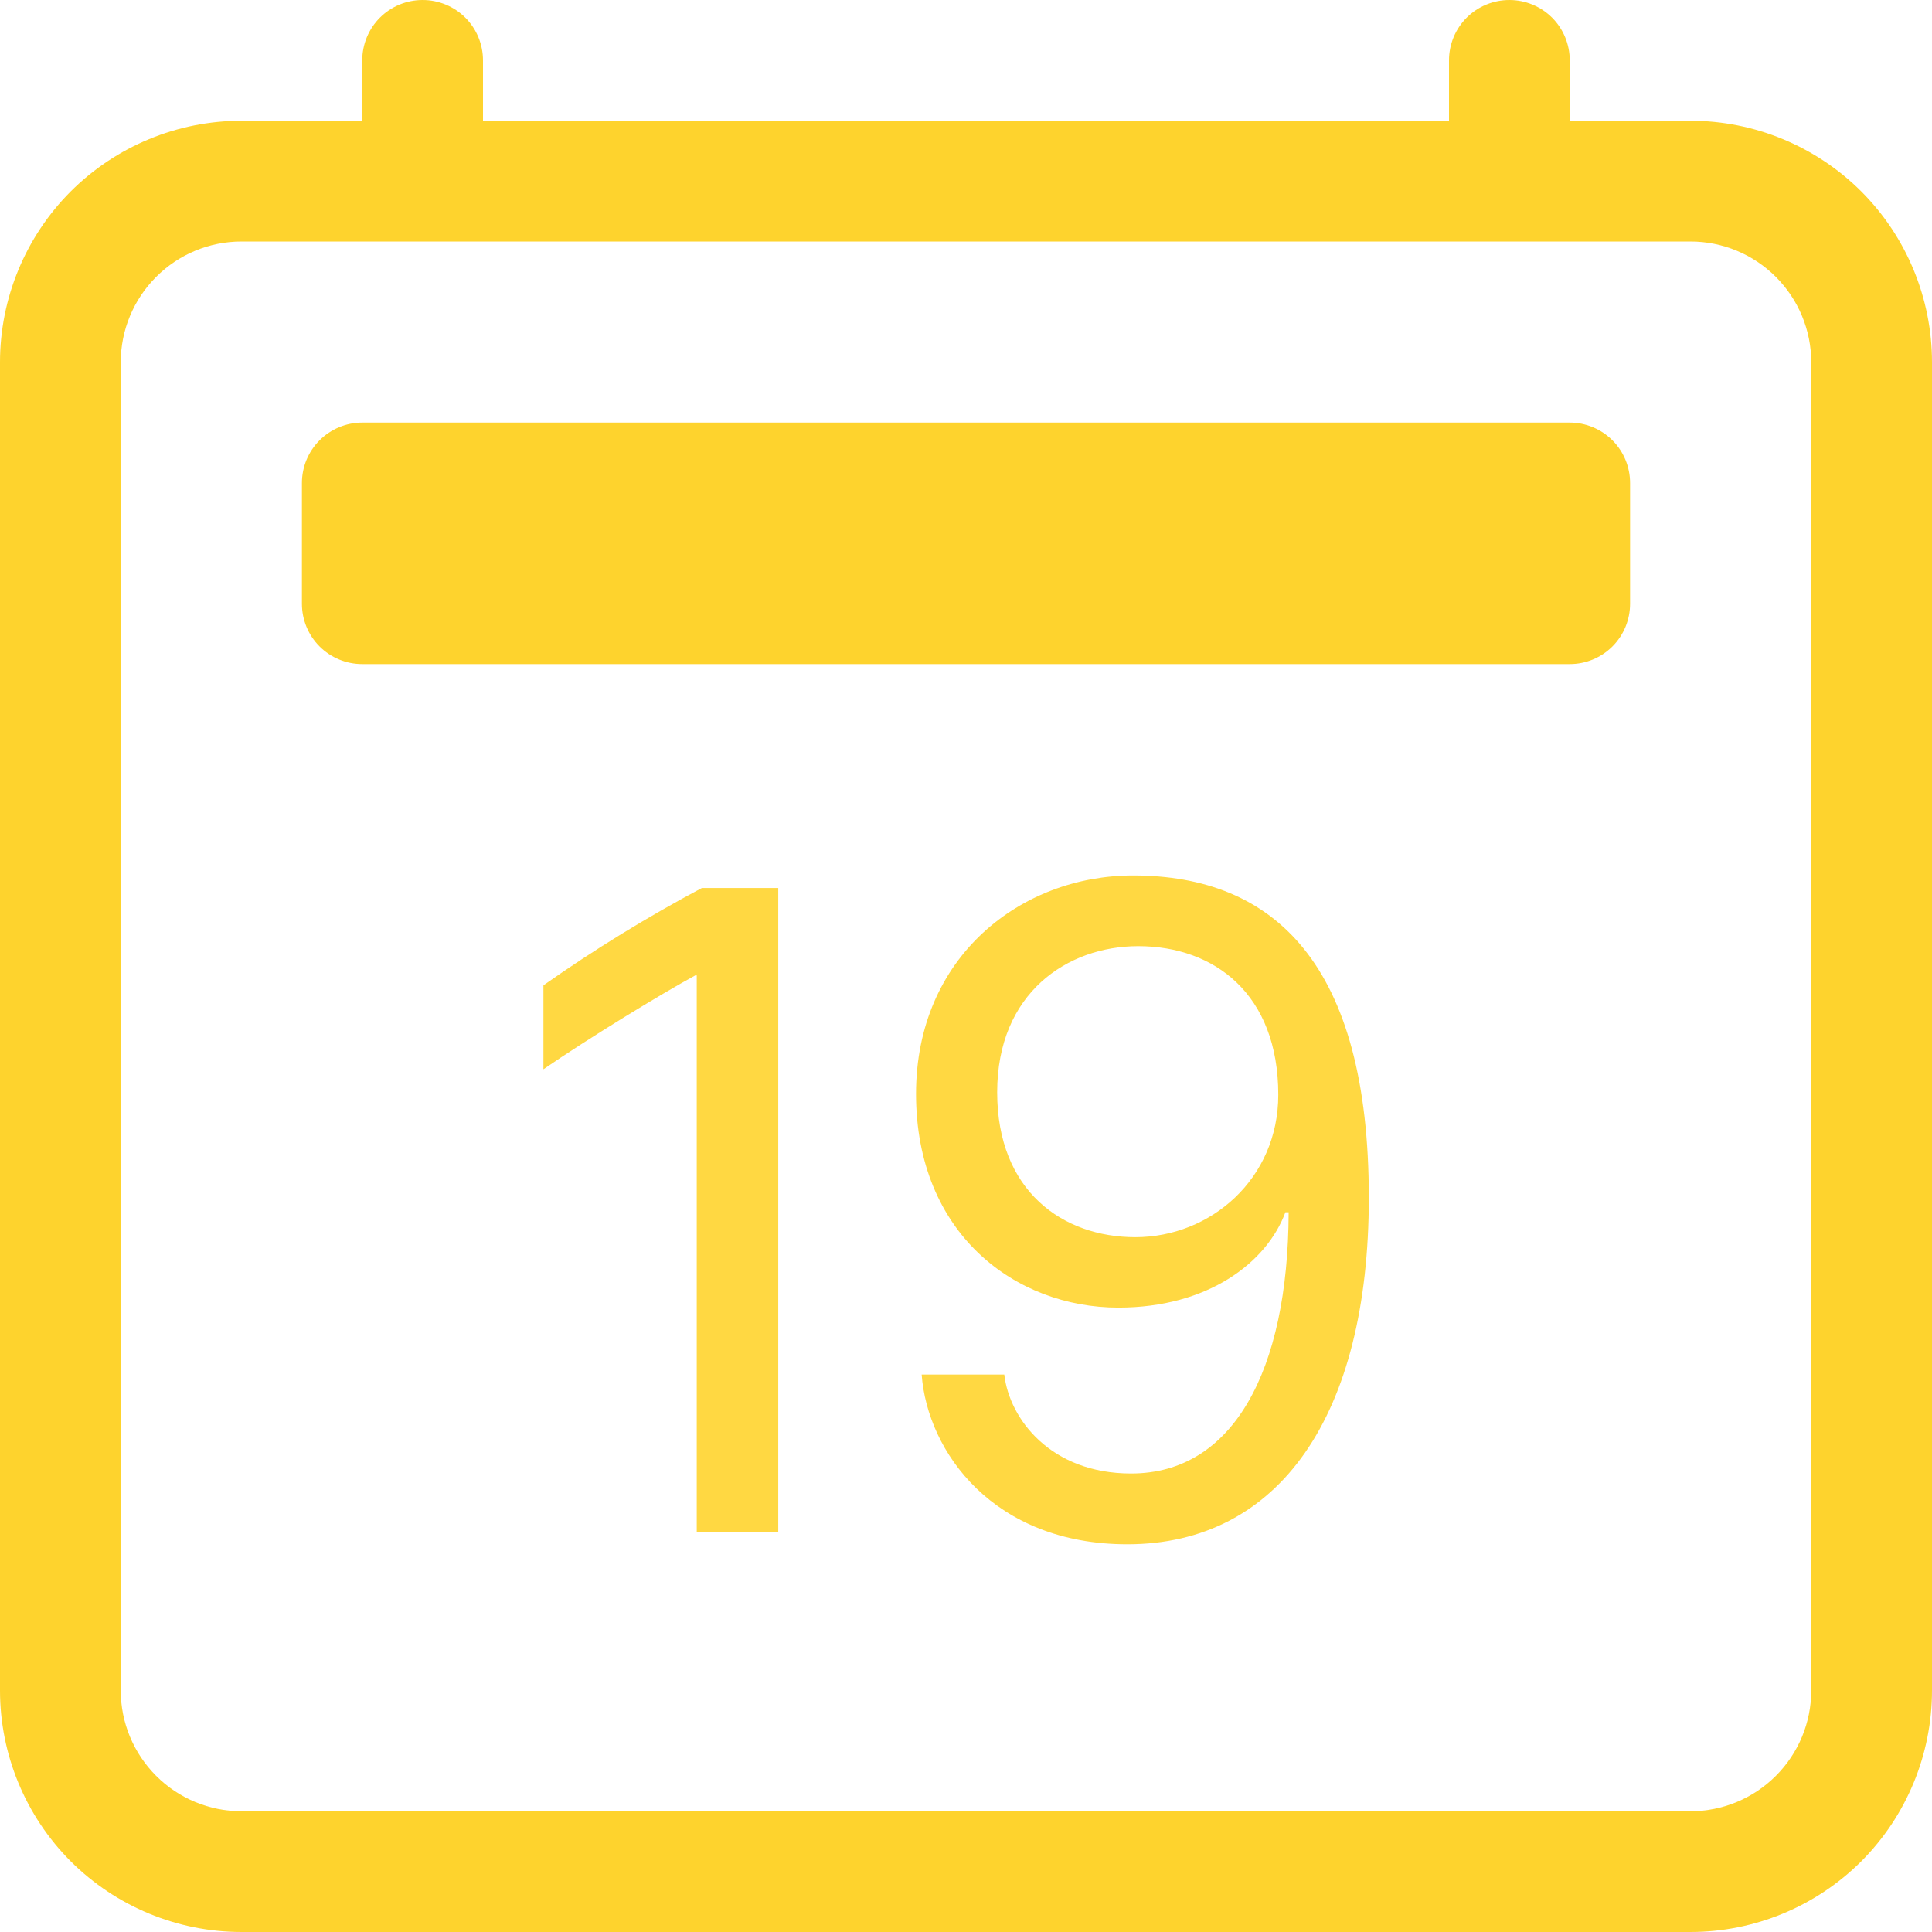 <svg width="22" height="22" viewBox="0 0 22 22" fill="none" xmlns="http://www.w3.org/2000/svg">
<g clip-path="url(#clip0_11_73)">
<path d="M8.862 17.446V10.112H7.992C7.368 10.444 6.766 10.814 6.188 11.22V12.176C6.703 11.822 7.52 11.323 7.917 11.107H7.934V17.446H8.862ZM10.495 15.652C10.56 16.532 11.312 17.585 12.837 17.585C14.567 17.585 15.587 16.119 15.587 13.637C15.587 10.978 14.513 9.969 12.902 9.969C11.628 9.969 10.431 10.893 10.431 12.456C10.431 14.051 11.564 14.89 12.735 14.89C13.761 14.89 14.427 14.373 14.637 13.804H14.674C14.668 15.613 14.04 16.779 12.88 16.779C11.967 16.779 11.494 16.16 11.436 15.652H10.495ZM14.556 12.466C14.556 13.423 13.787 14.088 12.928 14.088C12.101 14.088 11.355 13.562 11.355 12.438C11.355 11.307 12.155 10.774 12.961 10.774C13.831 10.774 14.556 11.322 14.556 12.466Z" fill="#FFD842"/>
<path d="M4.812 0C4.995 0 5.17 0.072 5.299 0.201C5.428 0.33 5.5 0.505 5.5 0.688V1.375H16.5V0.688C16.5 0.505 16.572 0.33 16.701 0.201C16.83 0.072 17.005 0 17.188 0C17.37 0 17.545 0.072 17.674 0.201C17.803 0.33 17.875 0.505 17.875 0.688V1.375H19.25C19.979 1.375 20.679 1.665 21.195 2.18C21.71 2.696 22 3.396 22 4.125V19.25C22 19.979 21.71 20.679 21.195 21.195C20.679 21.71 19.979 22 19.25 22H2.75C2.021 22 1.321 21.71 0.805 21.195C0.29 20.679 0 19.979 0 19.25V4.125C0 3.396 0.29 2.696 0.805 2.18C1.321 1.665 2.021 1.375 2.75 1.375H4.125V0.688C4.125 0.505 4.197 0.33 4.326 0.201C4.455 0.072 4.63 0 4.812 0ZM2.75 2.75C2.385 2.75 2.036 2.895 1.778 3.153C1.52 3.411 1.375 3.76 1.375 4.125V19.25C1.375 19.615 1.52 19.964 1.778 20.222C2.036 20.48 2.385 20.625 2.75 20.625H19.25C19.615 20.625 19.964 20.48 20.222 20.222C20.48 19.964 20.625 19.615 20.625 19.25V4.125C20.625 3.76 20.48 3.411 20.222 3.153C19.964 2.895 19.615 2.75 19.25 2.75H2.75Z" fill="#FED32D"/>
<path d="M3.438 5.5C3.438 5.318 3.51 5.143 3.639 5.014C3.768 4.885 3.943 4.812 4.125 4.812H17.875C18.057 4.812 18.232 4.885 18.361 5.014C18.49 5.143 18.562 5.318 18.562 5.5V6.875C18.562 7.057 18.49 7.232 18.361 7.361C18.232 7.49 18.057 7.562 17.875 7.562H4.125C3.943 7.562 3.768 7.49 3.639 7.361C3.51 7.232 3.438 7.057 3.438 6.875V5.5Z" fill="#FED32D"/>
</g>
<defs>
<clipPath id="clip0_11_73">
<rect width="22" height="22" fill="white"/>
</clipPath>
</defs>
</svg>
